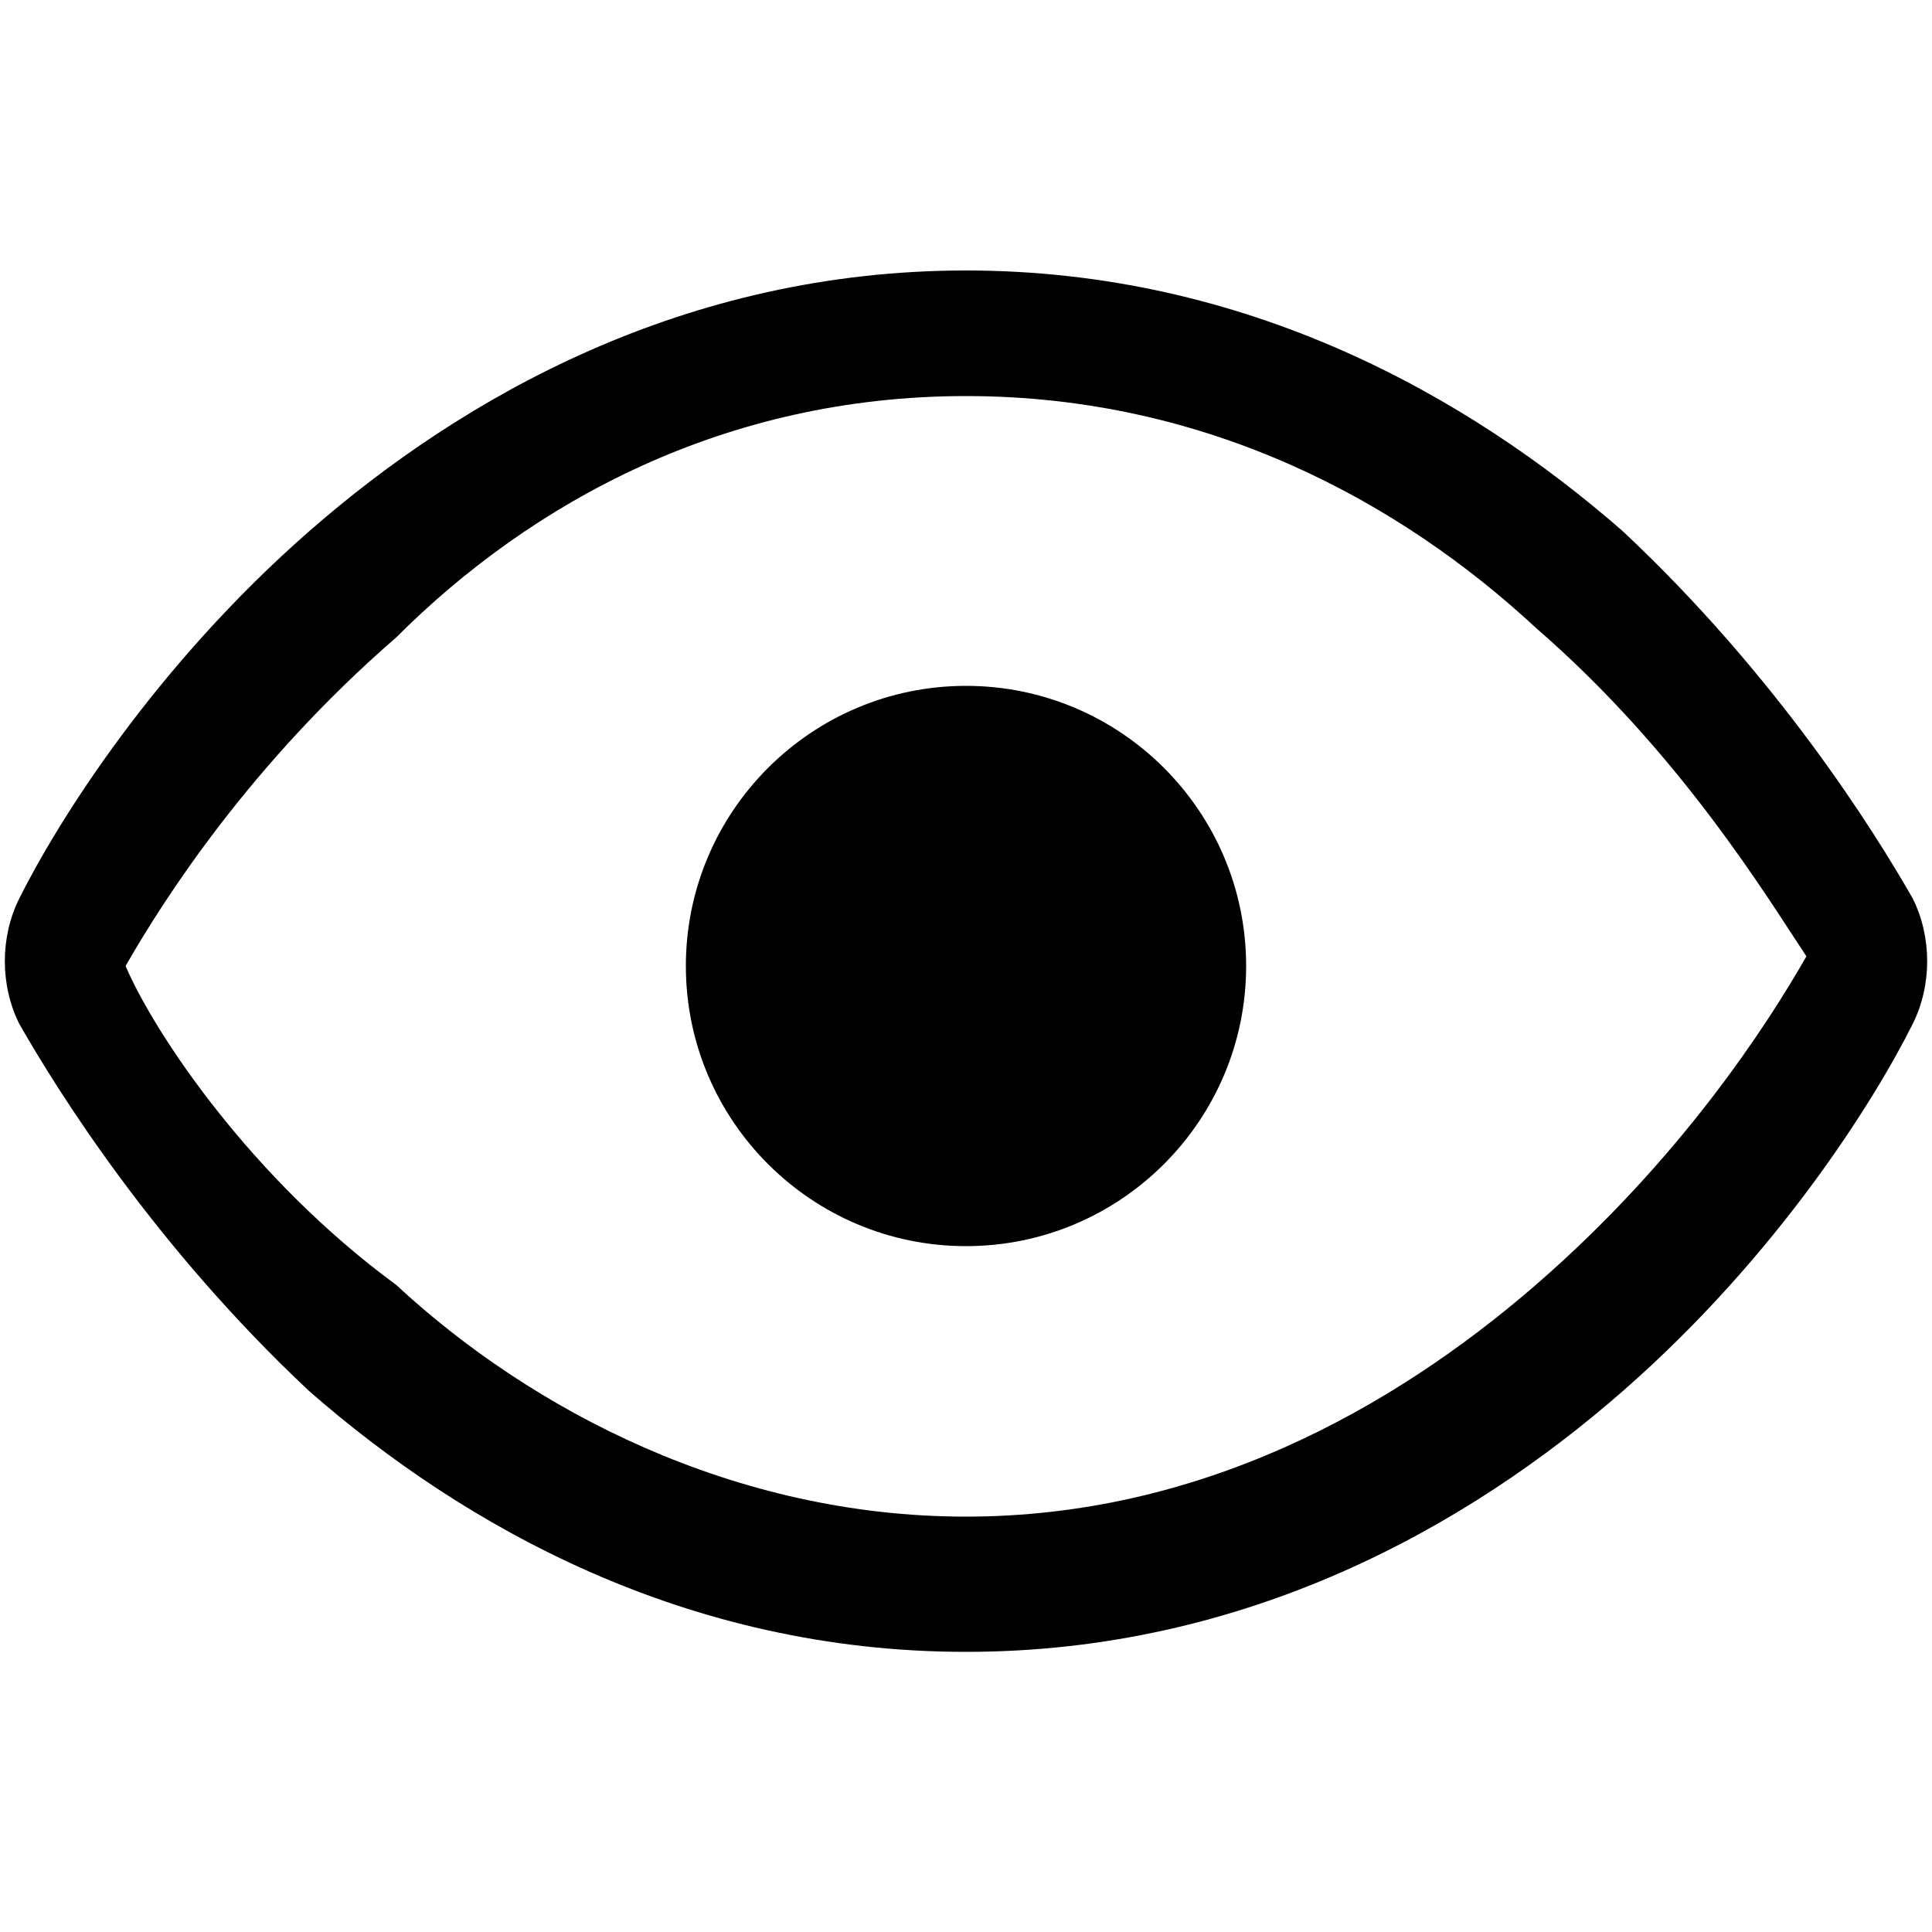 <svg xmlns="http://www.w3.org/2000/svg" viewBox="0 0 20 20" fill="currentColor">
    <path fill-rule="evenodd" clip-rule="evenodd" d="M12.9,10c0,1.6-1.3,2.9-2.9,2.9S7.1,11.6,7.1,10S8.4,7.1,10,7.1S12.9,8.4,12.9,10z"></path>
    <path fill-rule="evenodd" clip-rule="evenodd" d="M10,2.8c-2.9,0-5.2,1.3-6.8,2.7c-1.6,1.4-2.6,3-3,3.8c-0.2,0.4-0.2,0.9,0,1.3c0.4,0.7,1.4,2.3,3,3.8c1.6,1.4,3.9,2.7,6.8,2.7s5.2-1.3,6.8-2.7c1.6-1.4,2.6-3,3-3.8c0.2-0.4,0.2-0.9,0-1.3c-0.4-0.7-1.4-2.3-3-3.8C15.2,4.1,12.9,2.8,10,2.8z M1.3,10c0.4-0.7,1.3-2.1,2.8-3.4C5.5,5.2,7.5,4.1,10,4.1s4.5,1.1,5.9,2.4c1.5,1.3,2.4,2.8,2.8,3.4c0,0,0,0,0,0c0,0,0,0,0,0c-0.4,0.7-1.3,2.1-2.8,3.4c-1.5,1.3-3.5,2.4-5.9,2.4s-4.5-1.1-5.9-2.4C2.6,12.2,1.6,10.7,1.3,10C1.3,10,1.3,10,1.3,10C1.3,10,1.3,10,1.3,10z"></path>
</svg>
